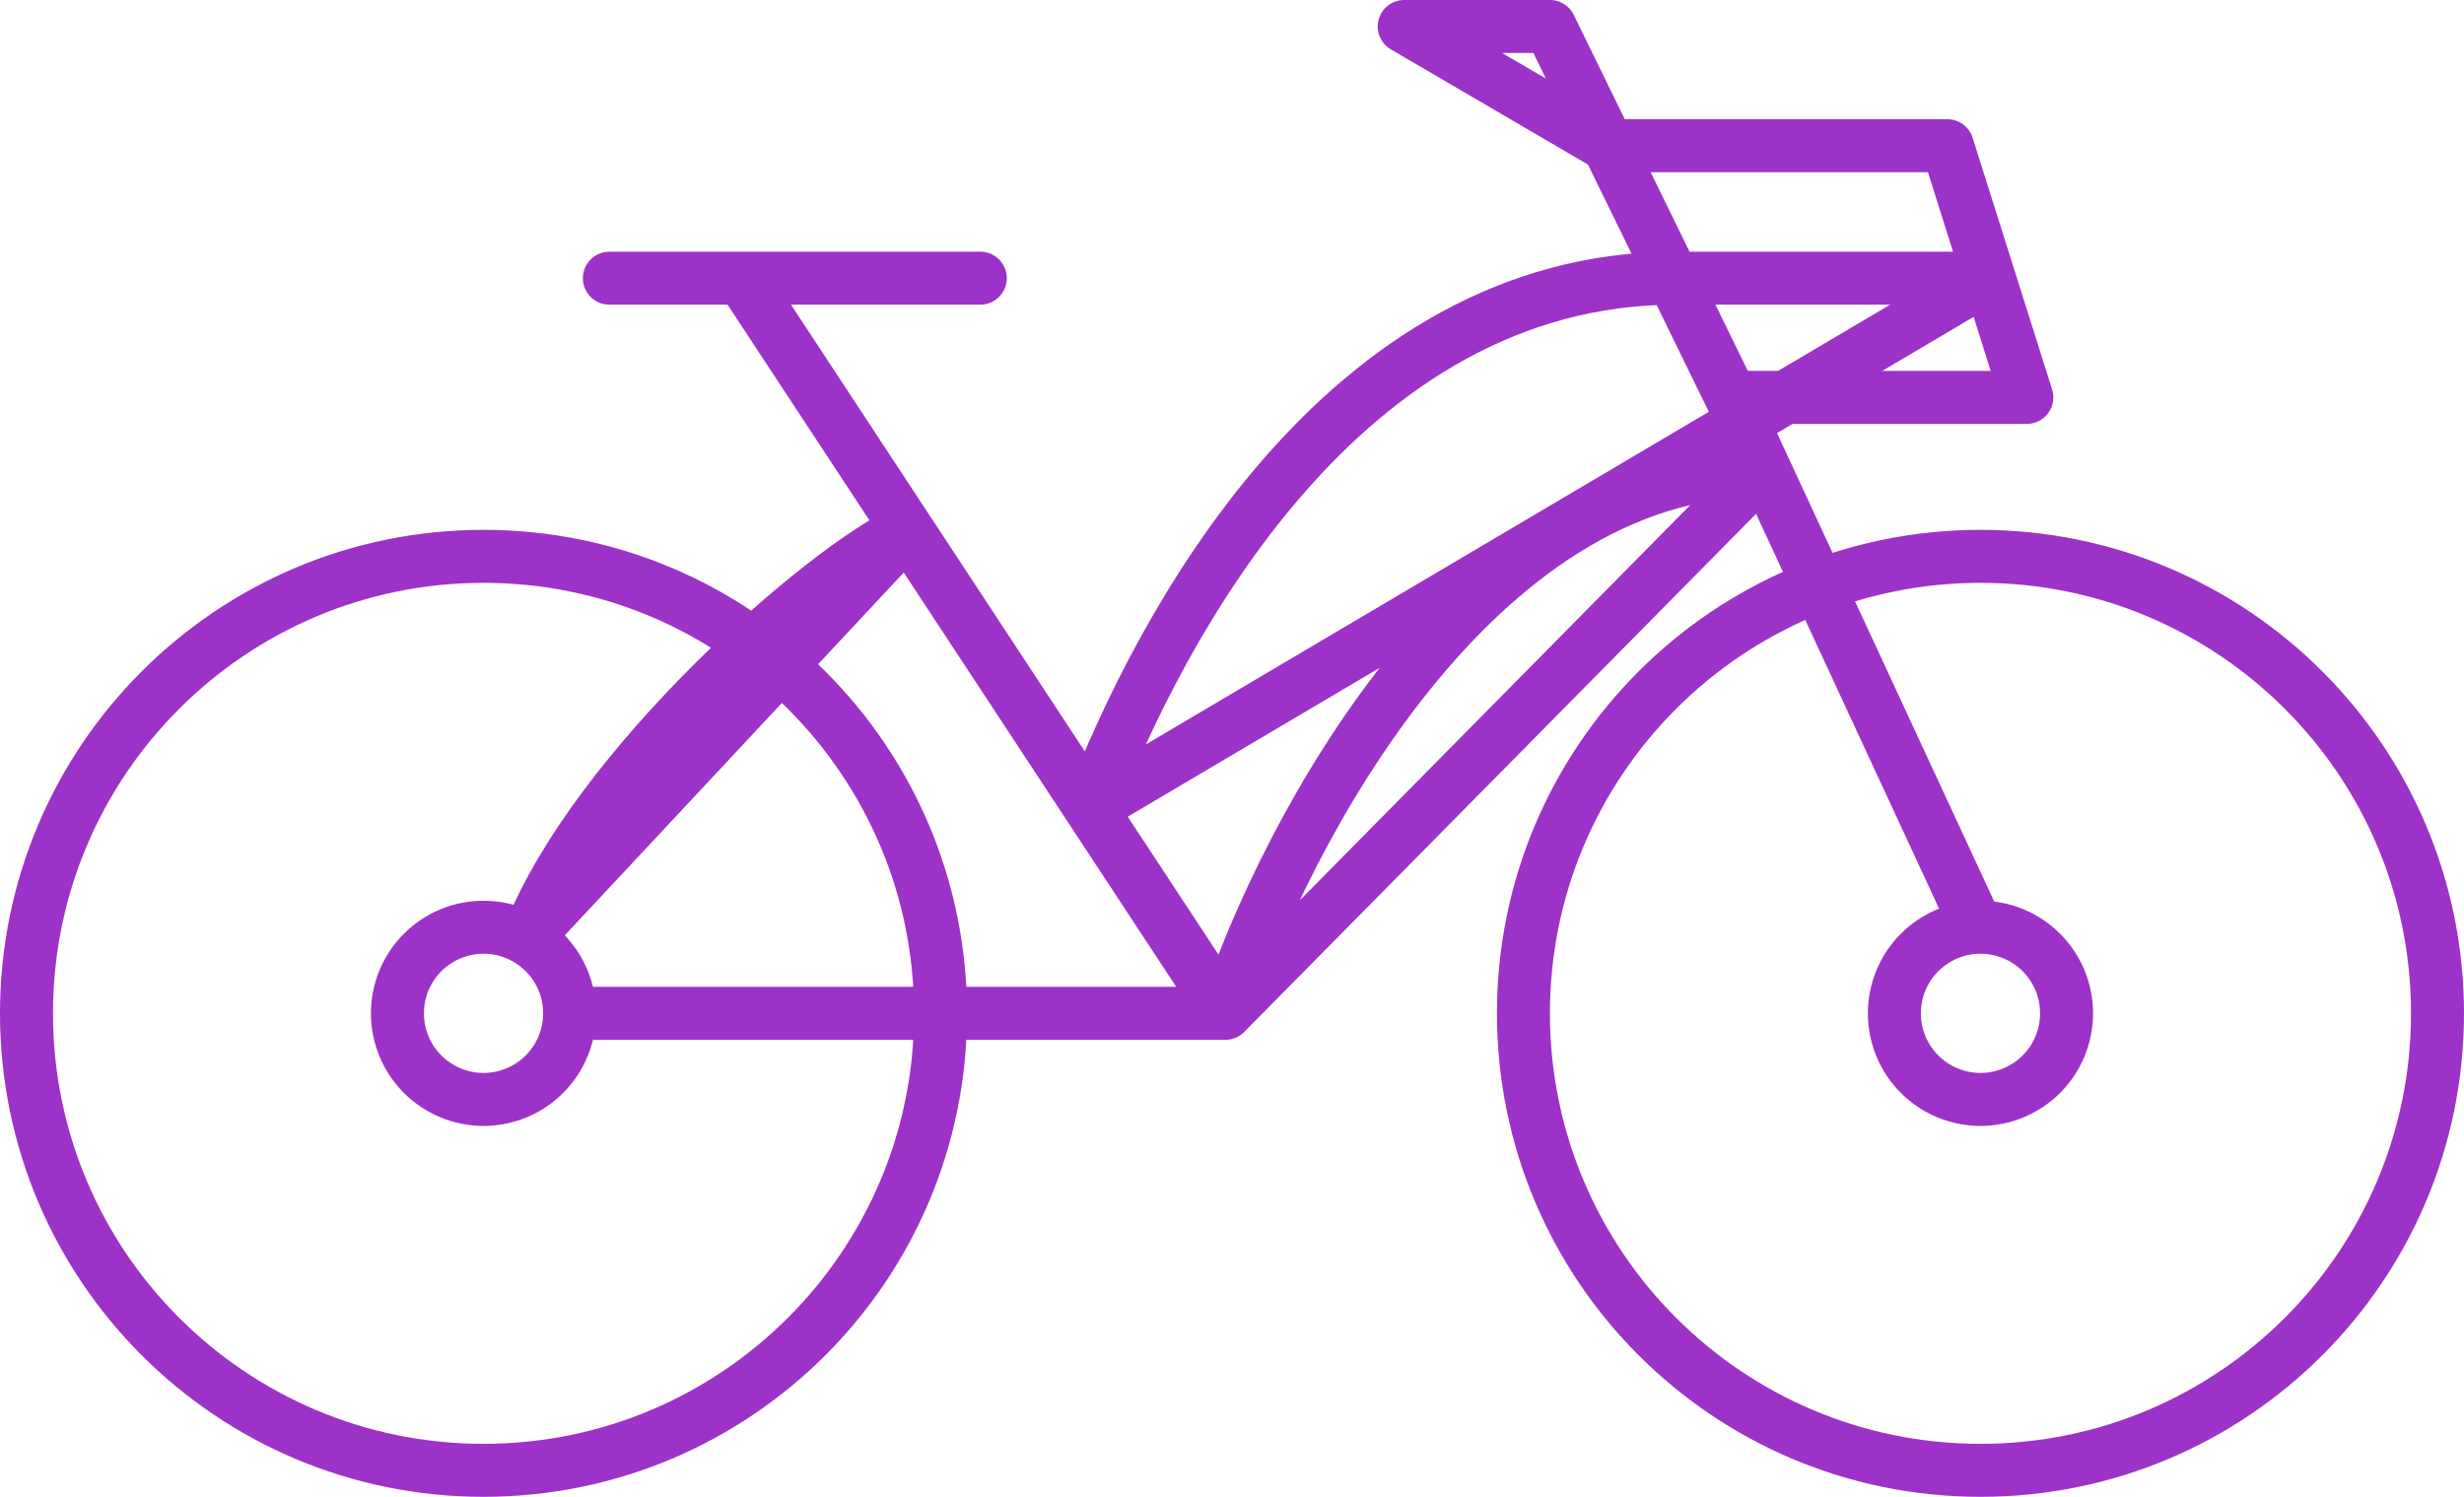 <svg width="186" height="113" viewBox="0 0 186 113" fill="none" xmlns="http://www.w3.org/2000/svg">
<path d="M43.5 76.5H92.5H43.5ZM92.5 76.5L82.306 61L92.5 76.5ZM92.5 76.5C97 62.833 111.4 35.5 133 35.5L92.5 76.5ZM68.496 40L56 21L68.496 40ZM68.496 40C62 43 45 58 40 70.5L68.496 40ZM68.496 40L82.306 61L68.496 40ZM56 21H46H56ZM56 21H74H56ZM82.306 61C87.5 47.5 101.3 21 126.5 21H150L82.306 61ZM106 2H117L121.4 11L106 2ZM149 69.5L130.689 30L149 69.5ZM130.689 30H153L147 11H121.4L130.689 30ZM130.689 30L121.4 11L130.689 30ZM71 76.5C71 95.554 55.554 111 36.5 111C17.446 111 2 95.554 2 76.5C2 57.446 17.446 42 36.5 42C55.554 42 71 57.446 71 76.5ZM43 76.5C43 78.224 42.315 79.877 41.096 81.096C39.877 82.315 38.224 83 36.5 83C34.776 83 33.123 82.315 31.904 81.096C30.685 79.877 30 78.224 30 76.5C30 74.776 30.685 73.123 31.904 71.904C33.123 70.685 34.776 70 36.5 70C38.224 70 39.877 70.685 41.096 71.904C42.315 73.123 43 74.776 43 76.5V76.5ZM184 76.5C184 95.554 168.554 111 149.5 111C130.446 111 115 95.554 115 76.5C115 57.446 130.446 42 149.5 42C168.554 42 184 57.446 184 76.5ZM156 76.5C156 78.224 155.315 79.877 154.096 81.096C152.877 82.315 151.224 83 149.5 83C147.776 83 146.123 82.315 144.904 81.096C143.685 79.877 143 78.224 143 76.5C143 74.776 143.685 73.123 144.904 71.904C146.123 70.685 147.776 70 149.5 70C151.224 70 152.877 70.685 154.096 71.904C155.315 73.123 156 74.776 156 76.5V76.5Z" stroke="#9D32C9" stroke-width="4" stroke-linecap="round" stroke-linejoin="round"/>
</svg>
